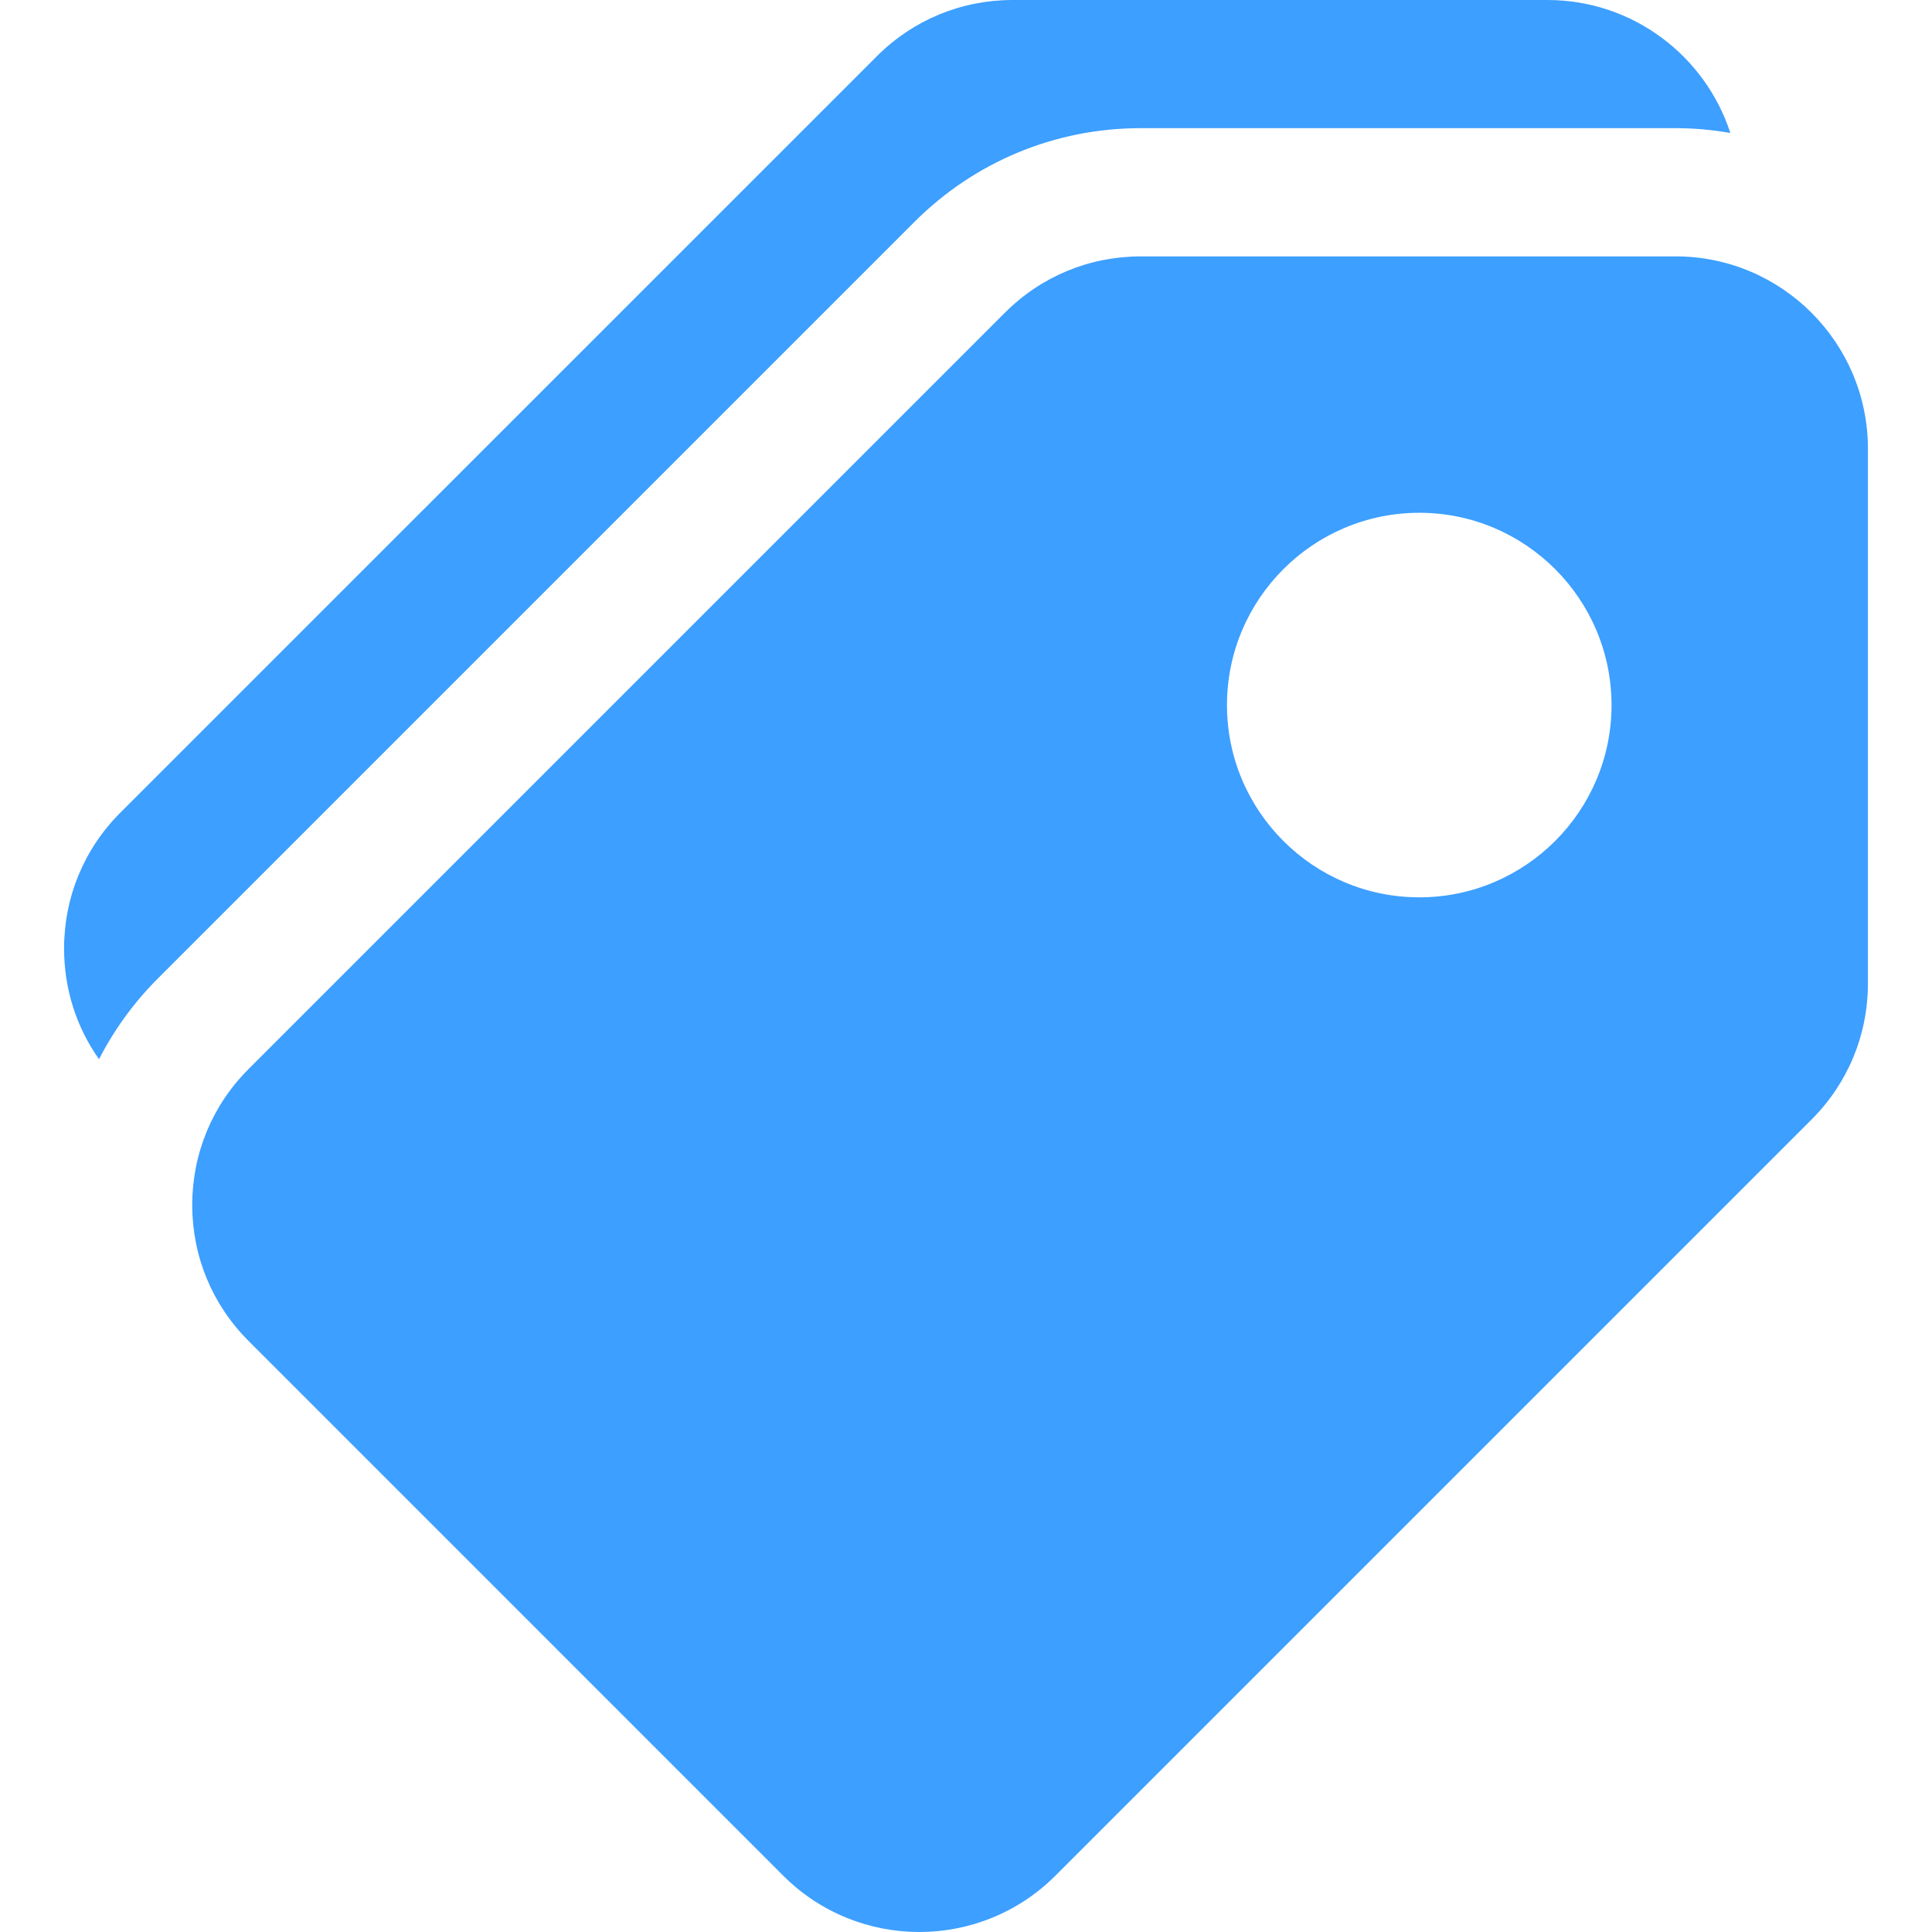 <svg width="24" height="24" viewBox="0 0 24 24" fill="none" xmlns="http://www.w3.org/2000/svg">
<g clip-path="url(#clip0)">
<path d="M20.816 3.185H14.172C13.534 3.185 12.934 3.433 12.483 3.885L3.088 13.28C2.636 13.731 2.388 14.331 2.388 14.969C2.388 15.607 2.636 16.207 3.088 16.658L9.731 23.302C10.197 23.767 10.808 24 11.42 24C12.032 24 12.643 23.767 13.109 23.302L22.505 13.906C22.956 13.455 23.204 12.855 23.204 12.217V5.574C23.204 4.257 22.133 3.185 20.816 3.185ZM17.631 11.147C16.314 11.147 15.242 10.076 15.242 8.759C15.242 7.441 16.314 6.37 17.631 6.37C18.948 6.37 20.019 7.441 20.019 8.759C20.019 10.076 18.948 11.147 17.631 11.147Z" fill="#3D9FFF"/>
<path d="M19.223 0H12.58C11.942 0 11.342 0.248 10.891 0.7L1.495 10.095C1.044 10.546 0.796 11.146 0.796 11.784C0.796 12.284 0.948 12.759 1.23 13.158C1.418 12.792 1.663 12.453 1.962 12.154L11.357 2.759C12.109 2.007 13.109 1.592 14.172 1.592H20.816C21.047 1.592 21.274 1.613 21.495 1.652C21.184 0.694 20.283 0 19.223 0Z" fill="#3D9FFF"/>
</g>
<defs>
<clipPath id="clip0">
<rect width="24" height="24" fill="white"/>
</clipPath>
</defs>
</svg>
